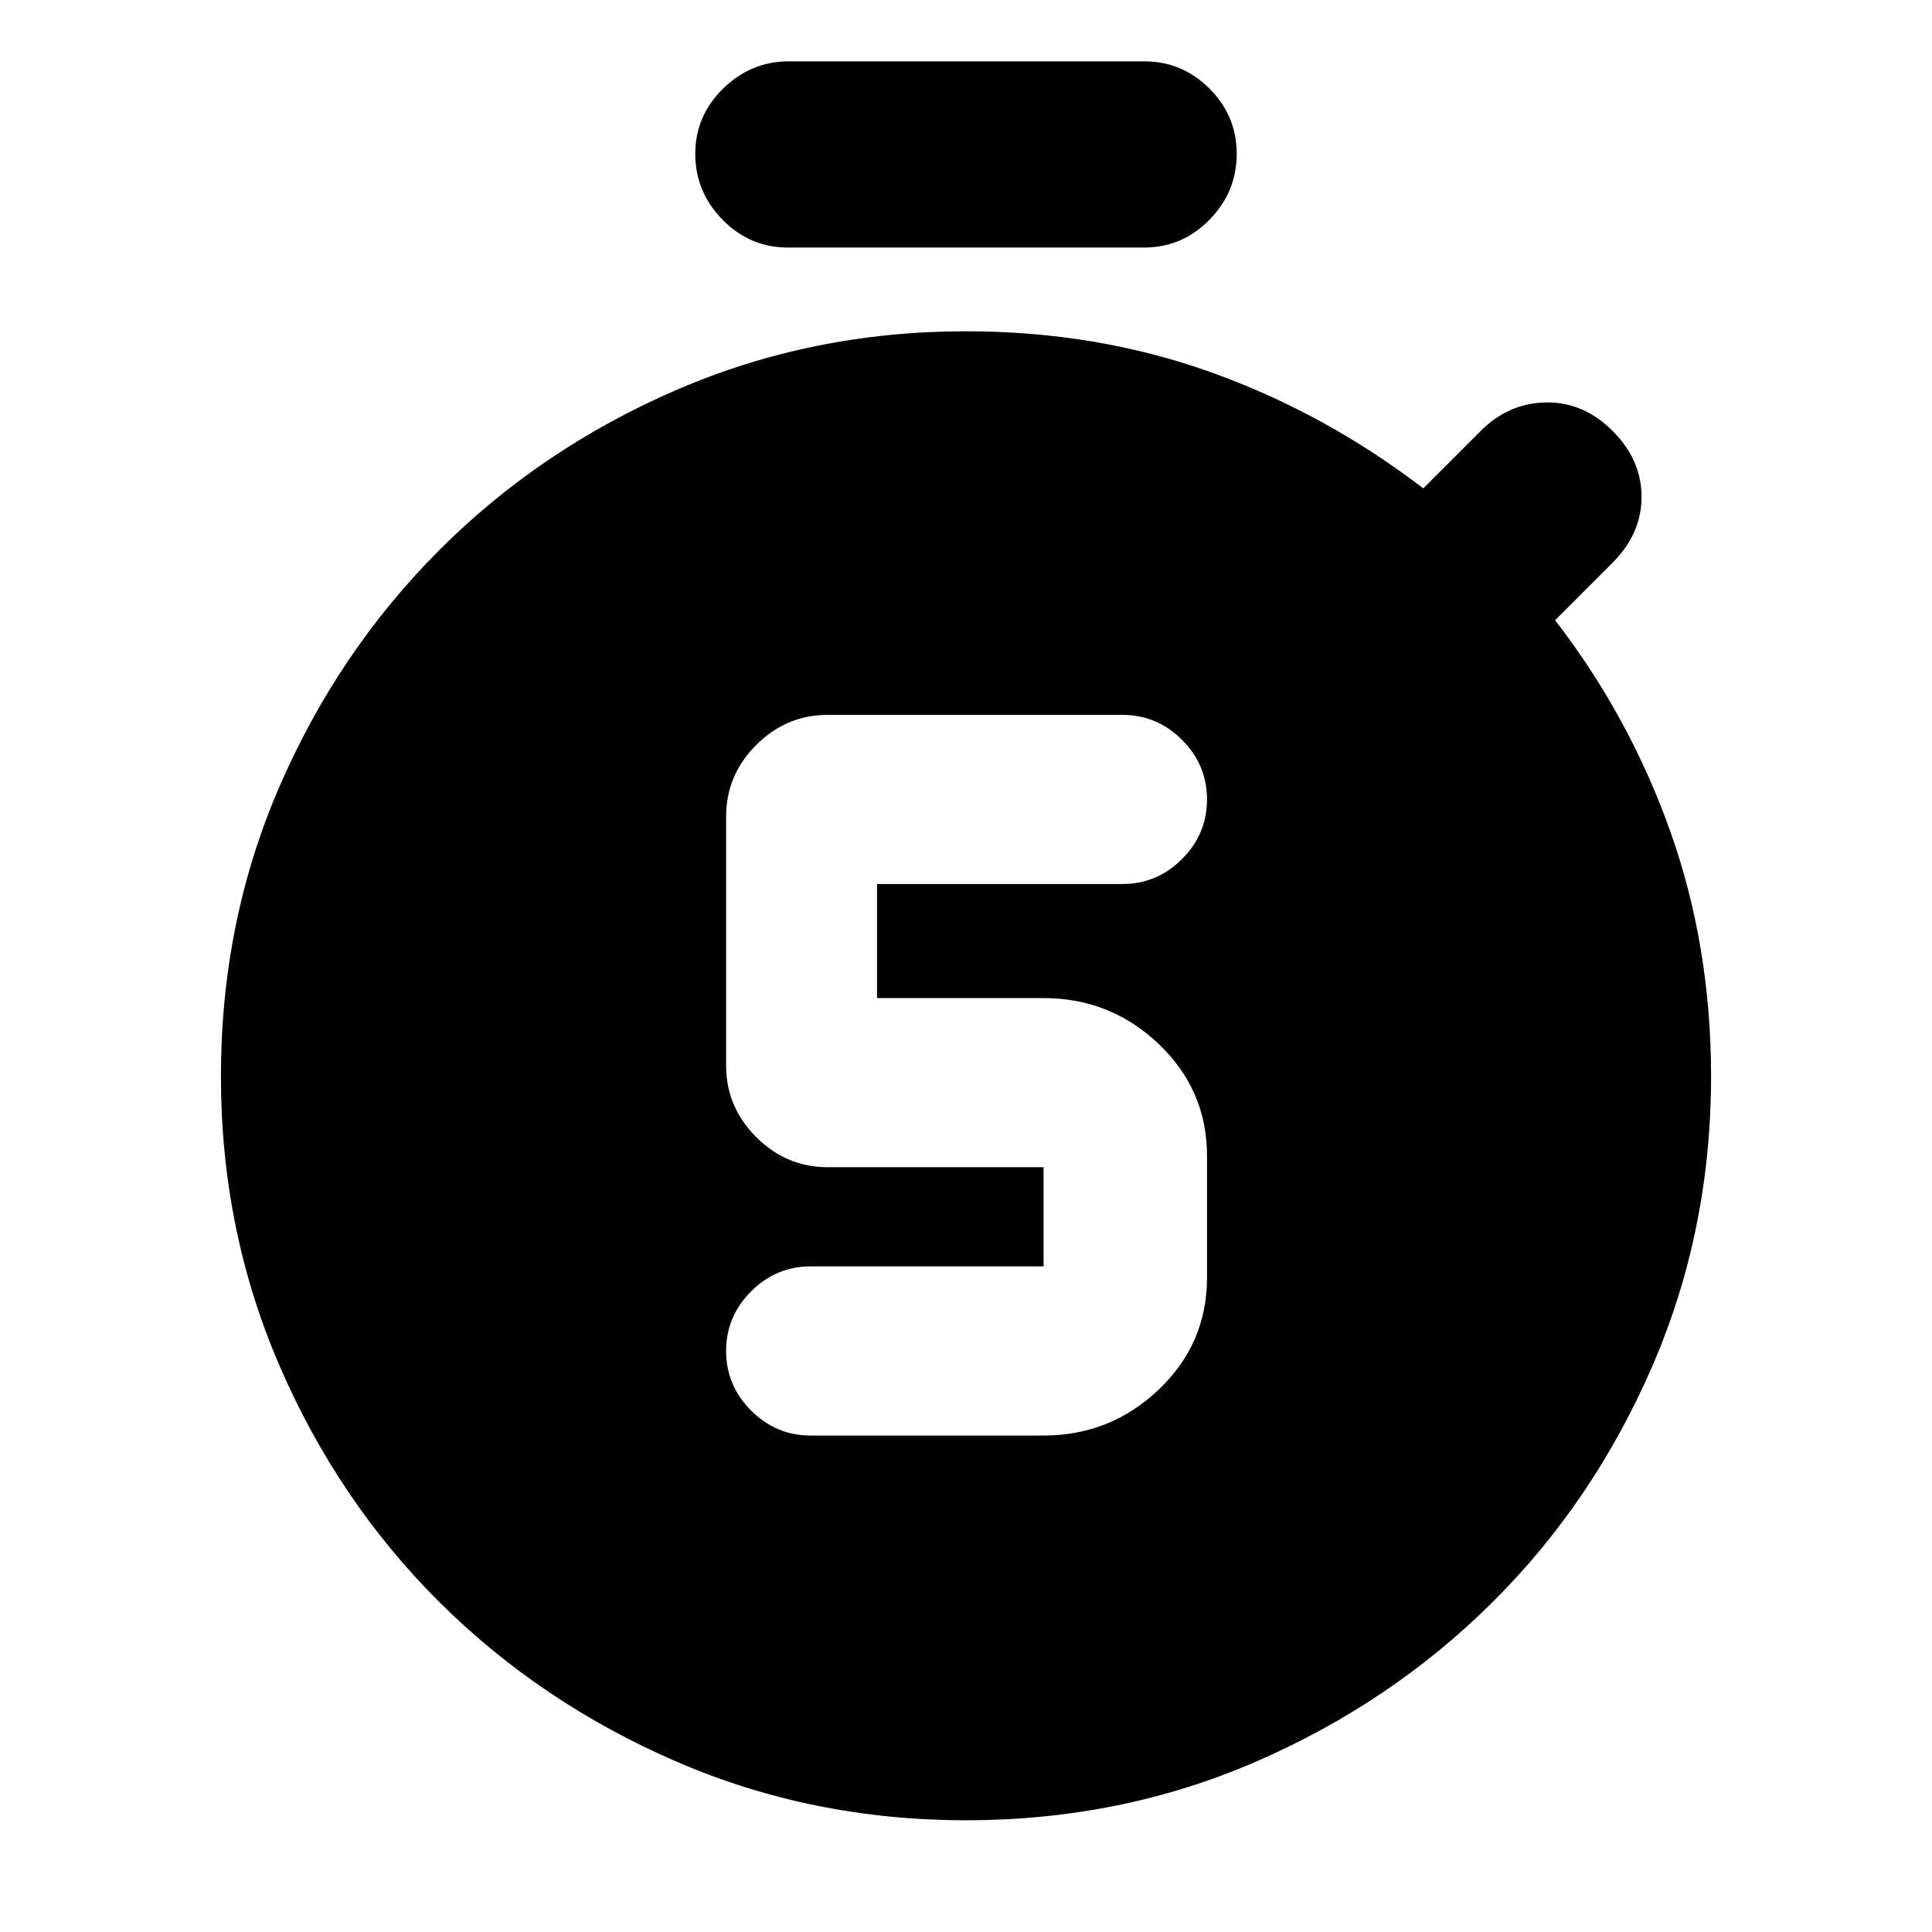 <svg xmlns="http://www.w3.org/2000/svg" height="24" viewBox="0 -960 960 960" width="24"><path d="M518.54-246.69q33.26 0 57.24-22.85 23.98-22.85 23.98-55.55v-60.58q0-32.7-23.98-55.55-23.98-22.84-57.24-22.84H435.8v-56.68h121.94q17.19 0 29.61-12.41 12.41-12.41 12.41-29.61t-12.41-29.61q-12.42-12.41-29.61-12.41H411.3q-20.58 0-35.54 14.95-14.96 14.96-14.96 35.55v123.76q0 20.59 14.96 35.54 14.96 14.96 35.54 14.96h107.24v49.28H402.83q-17.2 0-29.61 12.41-12.42 12.42-12.42 29.61 0 17.2 12.42 29.61 12.41 12.42 29.61 12.42h115.71ZM391.46-837q-18.9 0-32.44-13.83-13.54-13.82-13.54-32.71 0-18.9 13.82-32.44 13.83-13.54 32.72-13.54h176.52q18.9 0 32.44 13.54t13.54 32.44q0 18.89-13.54 32.71Q587.44-837 568.54-837H391.46ZM480-55.52q-76.52 0-143.91-29.16-67.39-29.17-117.69-79.18-50.29-50.01-79.46-117.4-29.16-67.39-29.16-143.91 0-77.03 29.16-144.17 29.17-67.14 79.46-117.43 50.3-50.3 117.69-79.46 67.39-29.16 143.91-29.16 64.63 0 121.39 20.25 56.76 20.25 105.83 57.81l28.56-28.56q13.89-13.89 32.5-14.14t33 14.14q14.4 14.39 14.4 32.75t-14.4 32.75l-28.56 28.56q37.06 48.07 57.28 105.05t20.22 121.61q0 76.52-29.16 143.91-29.17 67.39-79.46 117.4-50.3 50.01-117.44 79.18Q557.02-55.52 480-55.52Z"/></svg>